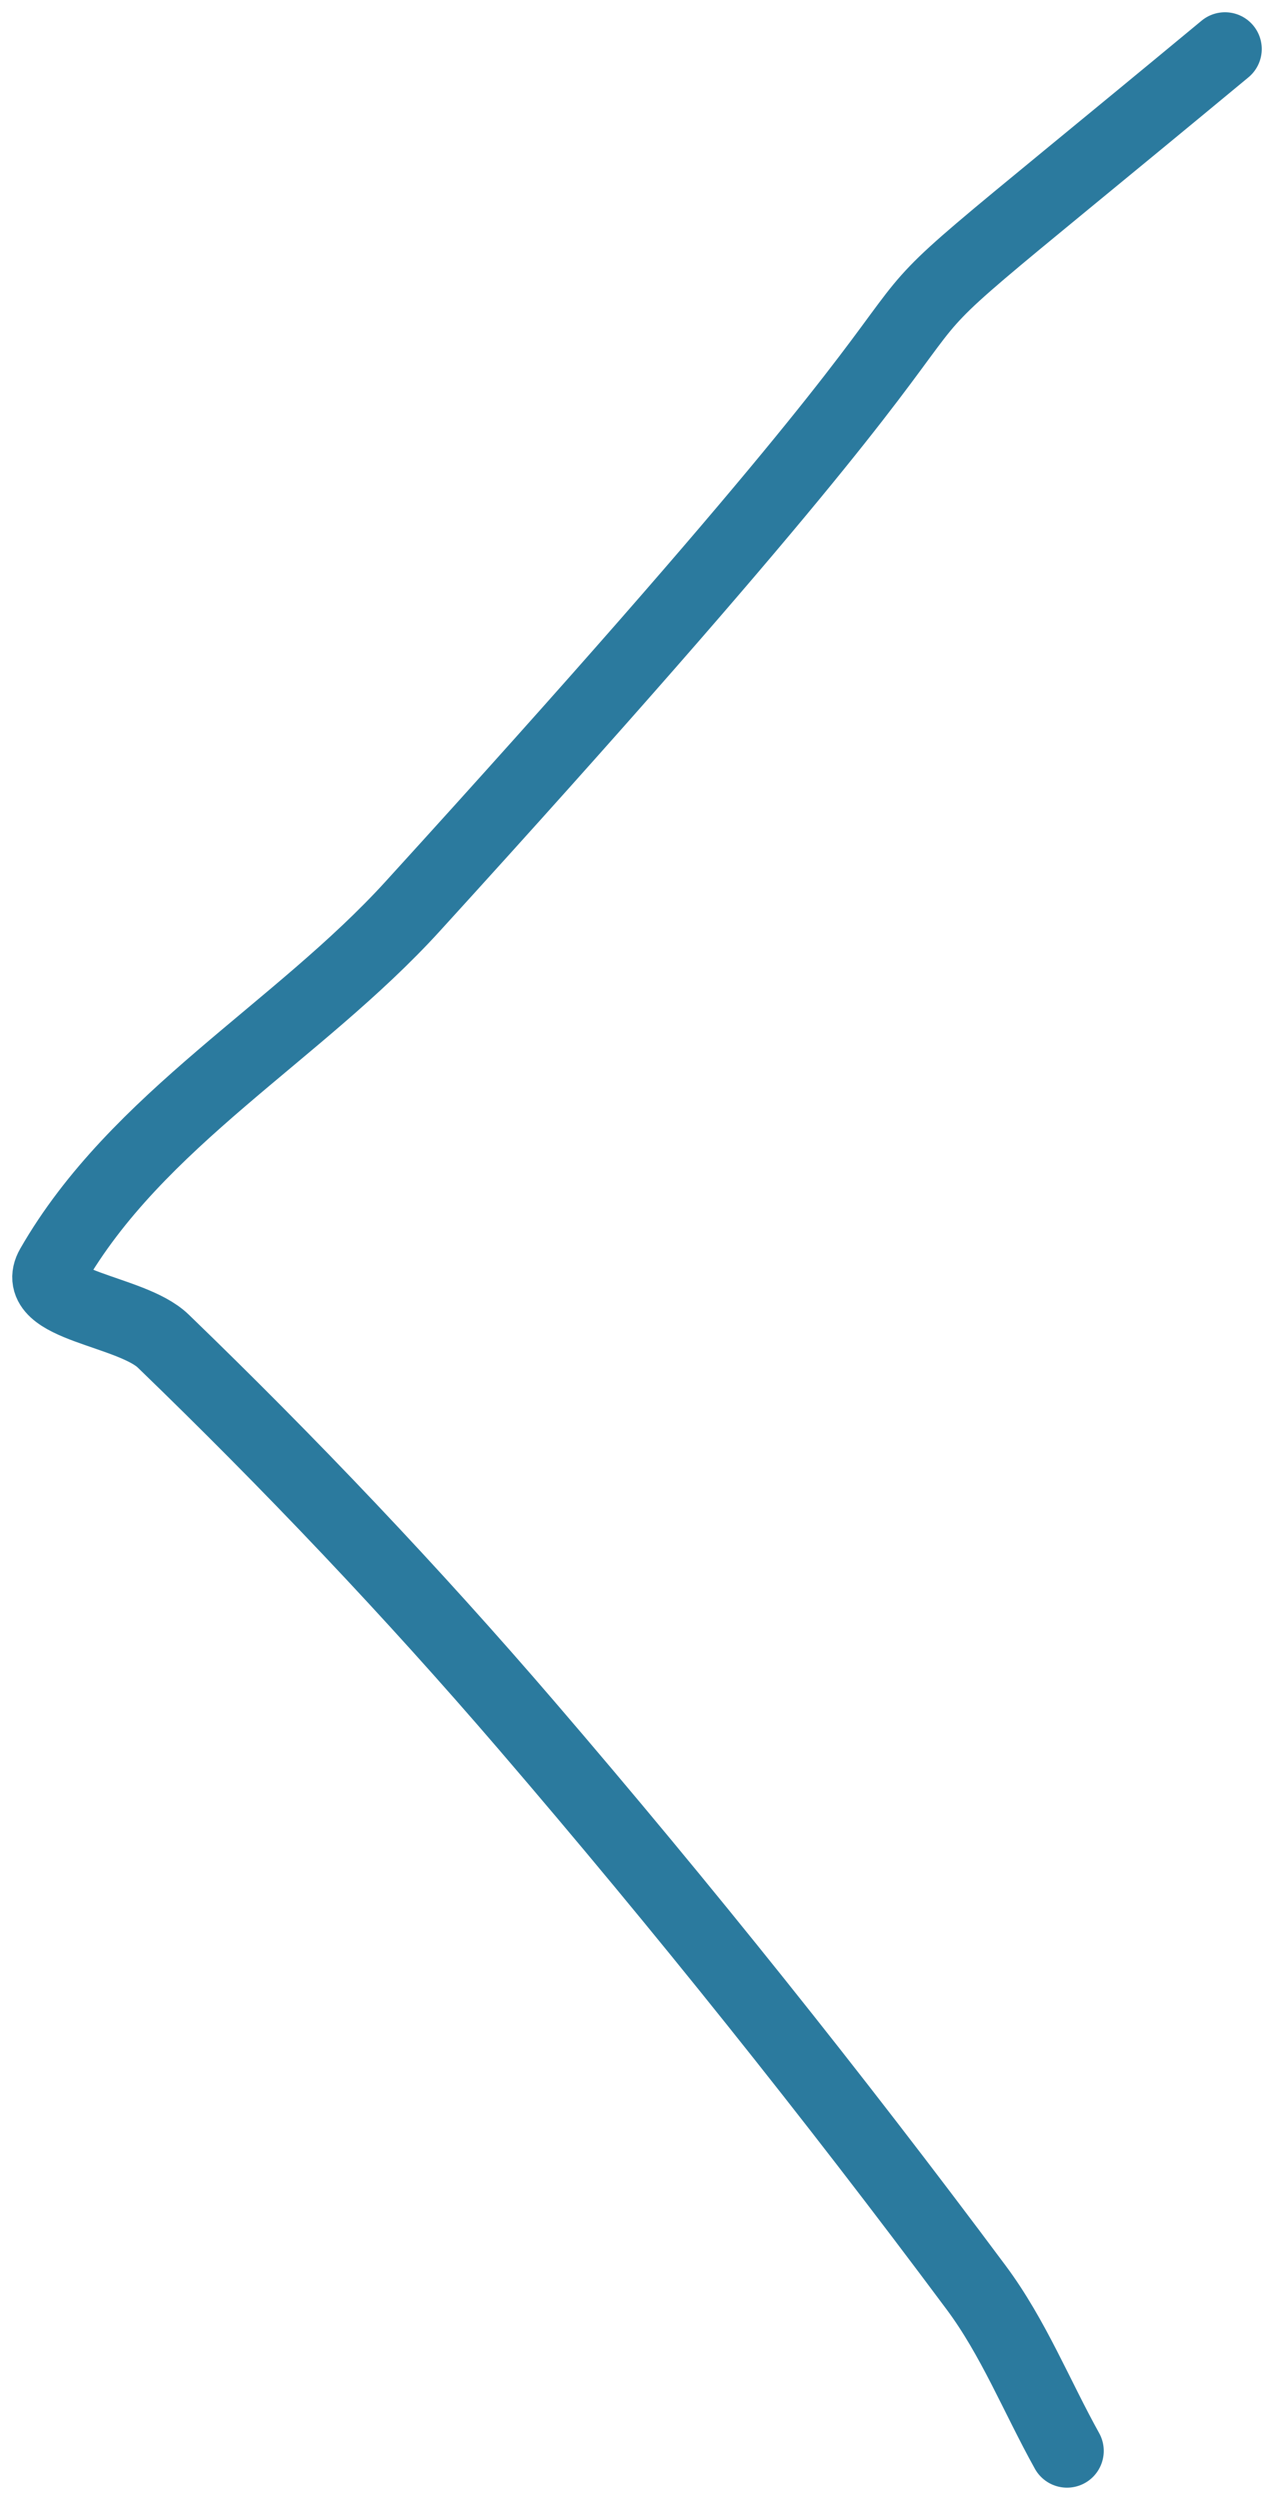 <?xml version="1.0" encoding="UTF-8"?>
<svg width="52px" height="102px" viewBox="0 0 52 102" version="1.1" xmlns="http://www.w3.org/2000/svg" xmlns:xlink="http://www.w3.org/1999/xlink">
    <!-- Generator: Sketch 52.6 (67491) - http://www.bohemiancoding.com/sketch -->
    <title>Path 12</title>
    <desc>Created with Sketch.</desc>
    <g id="Welcome" stroke="none" stroke-width="1" fill="none" fill-rule="evenodd" stroke-linecap="round">
        <g id="Desktop_rez_new_2" transform="translate(-89, -3671)" fill-rule="nonzero" stroke="#2B7A9E" stroke-width="3">
            <path d="M91,3673 C112.907,3691.147 92.56,3673.293 124.159,3707.982 C128.829,3713.108 135.421,3716.679 138.872,3722.692 C139.776,3724.267 135.645,3724.455 134.338,3725.717 C129.165,3730.714 124.2,3735.937 119.514,3741.391 C113.13,3748.821 107.008,3756.483 101.156,3764.337 C99.637,3766.375 98.684,3768.779 97.449,3771" id="Path-12" transform="translate(115, 3722) scale(-1, 1) translate(-115, -3722) "></path>
        </g>
    </g>
</svg>